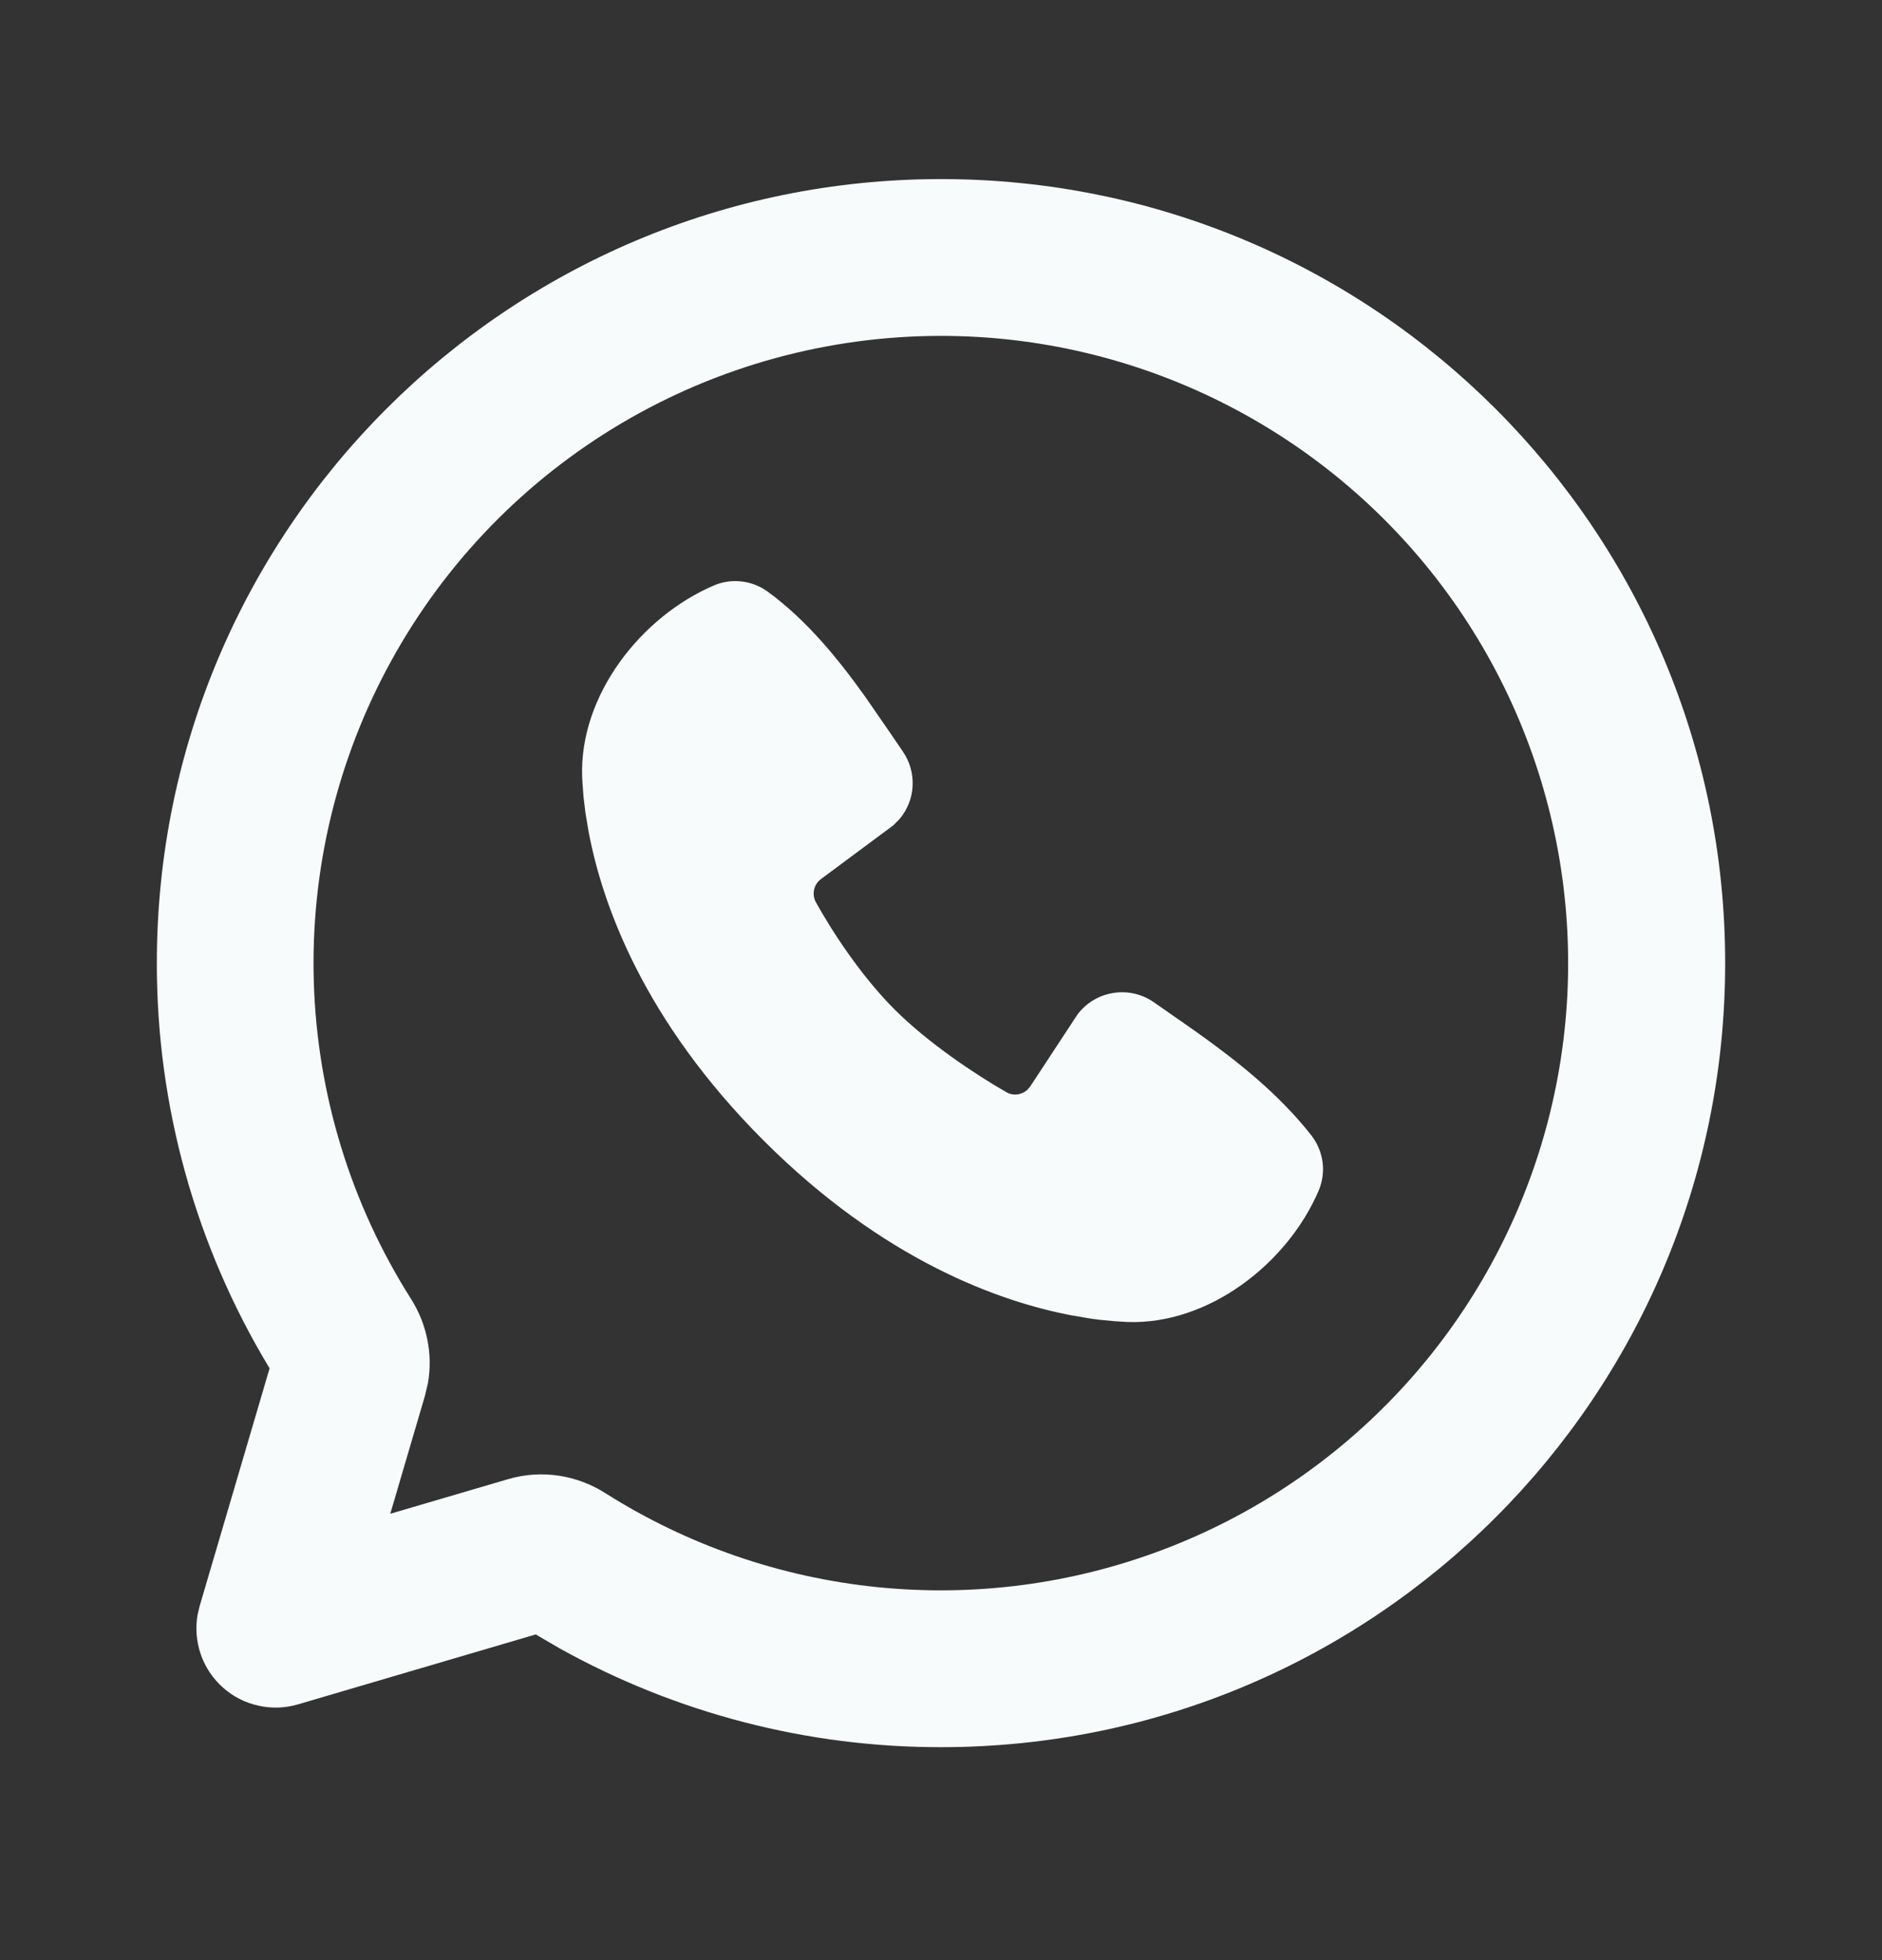 <svg width="24" height="25" viewBox="0 0 24 25" fill="none" xmlns="http://www.w3.org/2000/svg">
<rect x="0" y="0" width="24" height="25" fill="#333333" stroke="none"/>
<g clip-path="url(#clip0_3244_3193)">
<path d="M12 2.284C17.523 2.284 22 6.761 22 12.284C22 17.807 17.523 22.284 12 22.284C10.298 22.286 8.624 21.852 7.137 21.024L6.832 20.846L3.8 21.738C3.635 21.787 3.46 21.792 3.293 21.754C3.125 21.717 2.969 21.637 2.841 21.522C2.713 21.407 2.616 21.262 2.56 21.099C2.504 20.936 2.49 20.762 2.52 20.593L2.546 20.484L3.438 17.452C2.495 15.893 1.998 14.106 2 12.284C2 6.761 6.477 2.284 12 2.284ZM12 4.284C10.568 4.284 9.161 4.668 7.928 5.397C6.695 6.126 5.68 7.172 4.99 8.427C4.299 9.682 3.958 11.099 4.002 12.531C4.047 13.963 4.474 15.356 5.241 16.566C5.439 16.878 5.524 17.262 5.457 17.643L5.418 17.806L4.977 19.307L6.478 18.866C6.911 18.738 7.361 18.816 7.718 19.043C8.766 19.707 9.955 20.118 11.189 20.243C12.424 20.368 13.67 20.205 14.831 19.765C15.991 19.326 17.033 18.623 17.875 17.711C18.717 16.8 19.335 15.705 19.681 14.513C20.027 13.321 20.09 12.066 19.867 10.845C19.644 9.624 19.14 8.473 18.395 7.48C17.65 6.488 16.684 5.683 15.574 5.128C14.464 4.573 13.241 4.284 12 4.284ZM9.102 7.468C9.213 7.42 9.334 7.402 9.454 7.416C9.574 7.429 9.688 7.473 9.786 7.543C10.29 7.911 10.69 8.405 11.034 8.887L11.361 9.361L11.514 9.586C11.603 9.715 11.646 9.87 11.638 10.026C11.63 10.182 11.57 10.331 11.468 10.45L11.393 10.526L10.469 11.212C10.425 11.245 10.394 11.292 10.382 11.345C10.37 11.398 10.377 11.454 10.402 11.503C10.612 11.883 10.983 12.45 11.409 12.876C11.836 13.302 12.429 13.698 12.835 13.931C12.923 13.981 13.029 13.965 13.101 13.9L13.139 13.855L13.74 12.94C13.85 12.793 14.013 12.694 14.195 12.665C14.376 12.635 14.562 12.677 14.713 12.782L15.256 13.161C15.796 13.546 16.315 13.96 16.726 14.485C16.802 14.584 16.85 14.701 16.866 14.824C16.882 14.948 16.864 15.073 16.815 15.188C16.419 16.112 15.416 16.899 14.374 16.861L14.215 16.851L14.024 16.833L13.916 16.819L13.678 16.779C12.754 16.605 11.273 16.081 9.738 14.547C8.204 13.012 7.68 11.531 7.506 10.607L7.466 10.369L7.441 10.161L7.428 9.986L7.424 9.911C7.386 8.867 8.177 7.864 9.102 7.468Z" fill="#F8FBFB"/>
</g>
<defs>
<clipPath id="clip0_3244_3193">
<rect width="24" height="24" fill="white" transform="translate(0 0.284)"/>
</clipPath>
</defs>
</svg>
